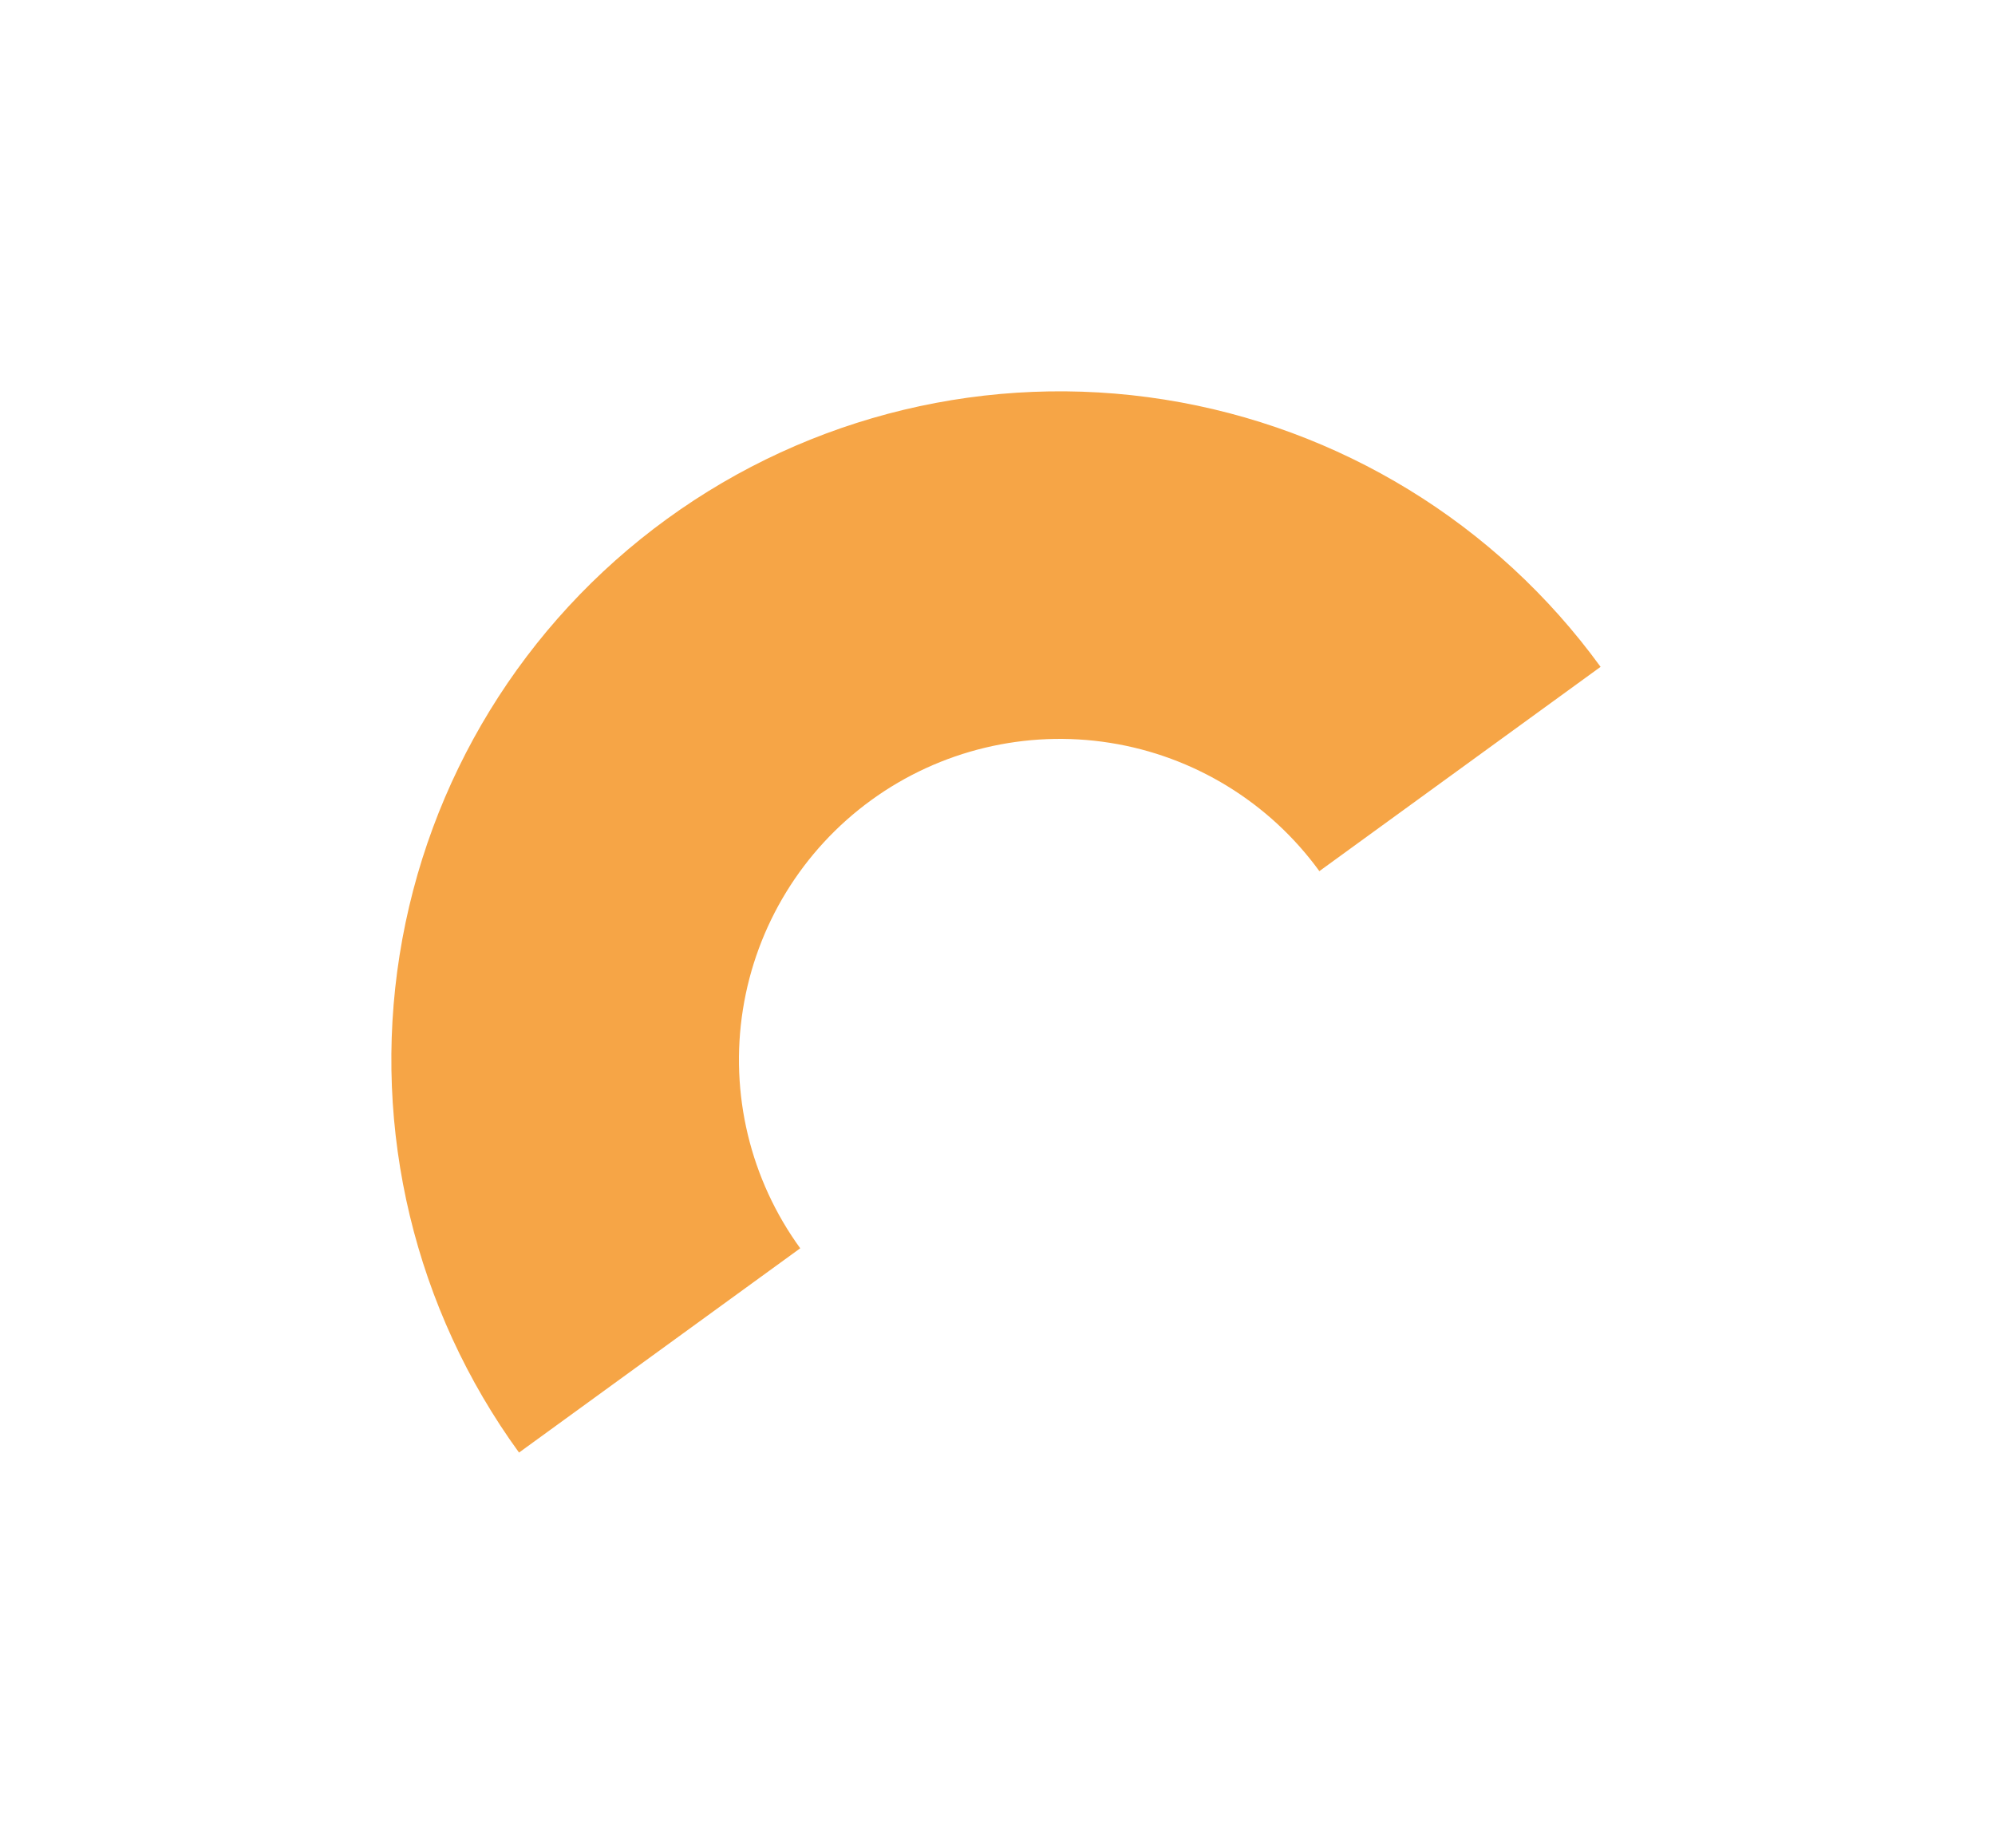 <svg width="204" height="189" viewBox="0 0 204 189" fill="none" xmlns="http://www.w3.org/2000/svg">
<g filter="url(#filter0_d_1_801)">
<path d="M43.073 128.547C32.417 113.881 28.024 95.583 30.86 77.679C33.696 59.774 43.528 43.729 58.194 33.074C72.86 22.418 91.158 18.025 109.063 20.861C126.968 23.697 143.013 33.529 153.668 48.195L124.913 69.087C119.799 62.047 112.097 57.328 103.503 55.966C94.909 54.605 86.125 56.714 79.086 61.828C72.046 66.943 67.327 74.644 65.966 83.239C64.604 91.833 66.713 100.616 71.828 107.656L43.073 128.547Z" fill="#F6A546"/>
</g>
<defs>
<filter id="filter0_d_1_801" x="0.018" y="0.019" width="203.65" height="188.528" filterUnits="userSpaceOnUse" color-interpolation-filters="sRGB">
<feFlood flood-opacity="0" result="BackgroundImageFix"/>
<feColorMatrix in="SourceAlpha" type="matrix" values="0 0 0 0 0 0 0 0 0 0 0 0 0 0 0 0 0 0 127 0" result="hardAlpha"/>
<feOffset dx="10" dy="20"/>
<feGaussianBlur stdDeviation="20"/>
<feColorMatrix type="matrix" values="0 0 0 0 0.399 0 0 0 0 0.398 0 0 0 0 0.398 0 0 0 0.25 0"/>
<feBlend mode="normal" in2="BackgroundImageFix" result="effect1_dropShadow_1_801"/>
<feBlend mode="normal" in="SourceGraphic" in2="effect1_dropShadow_1_801" result="shape"/>
</filter>
</defs>
</svg>
